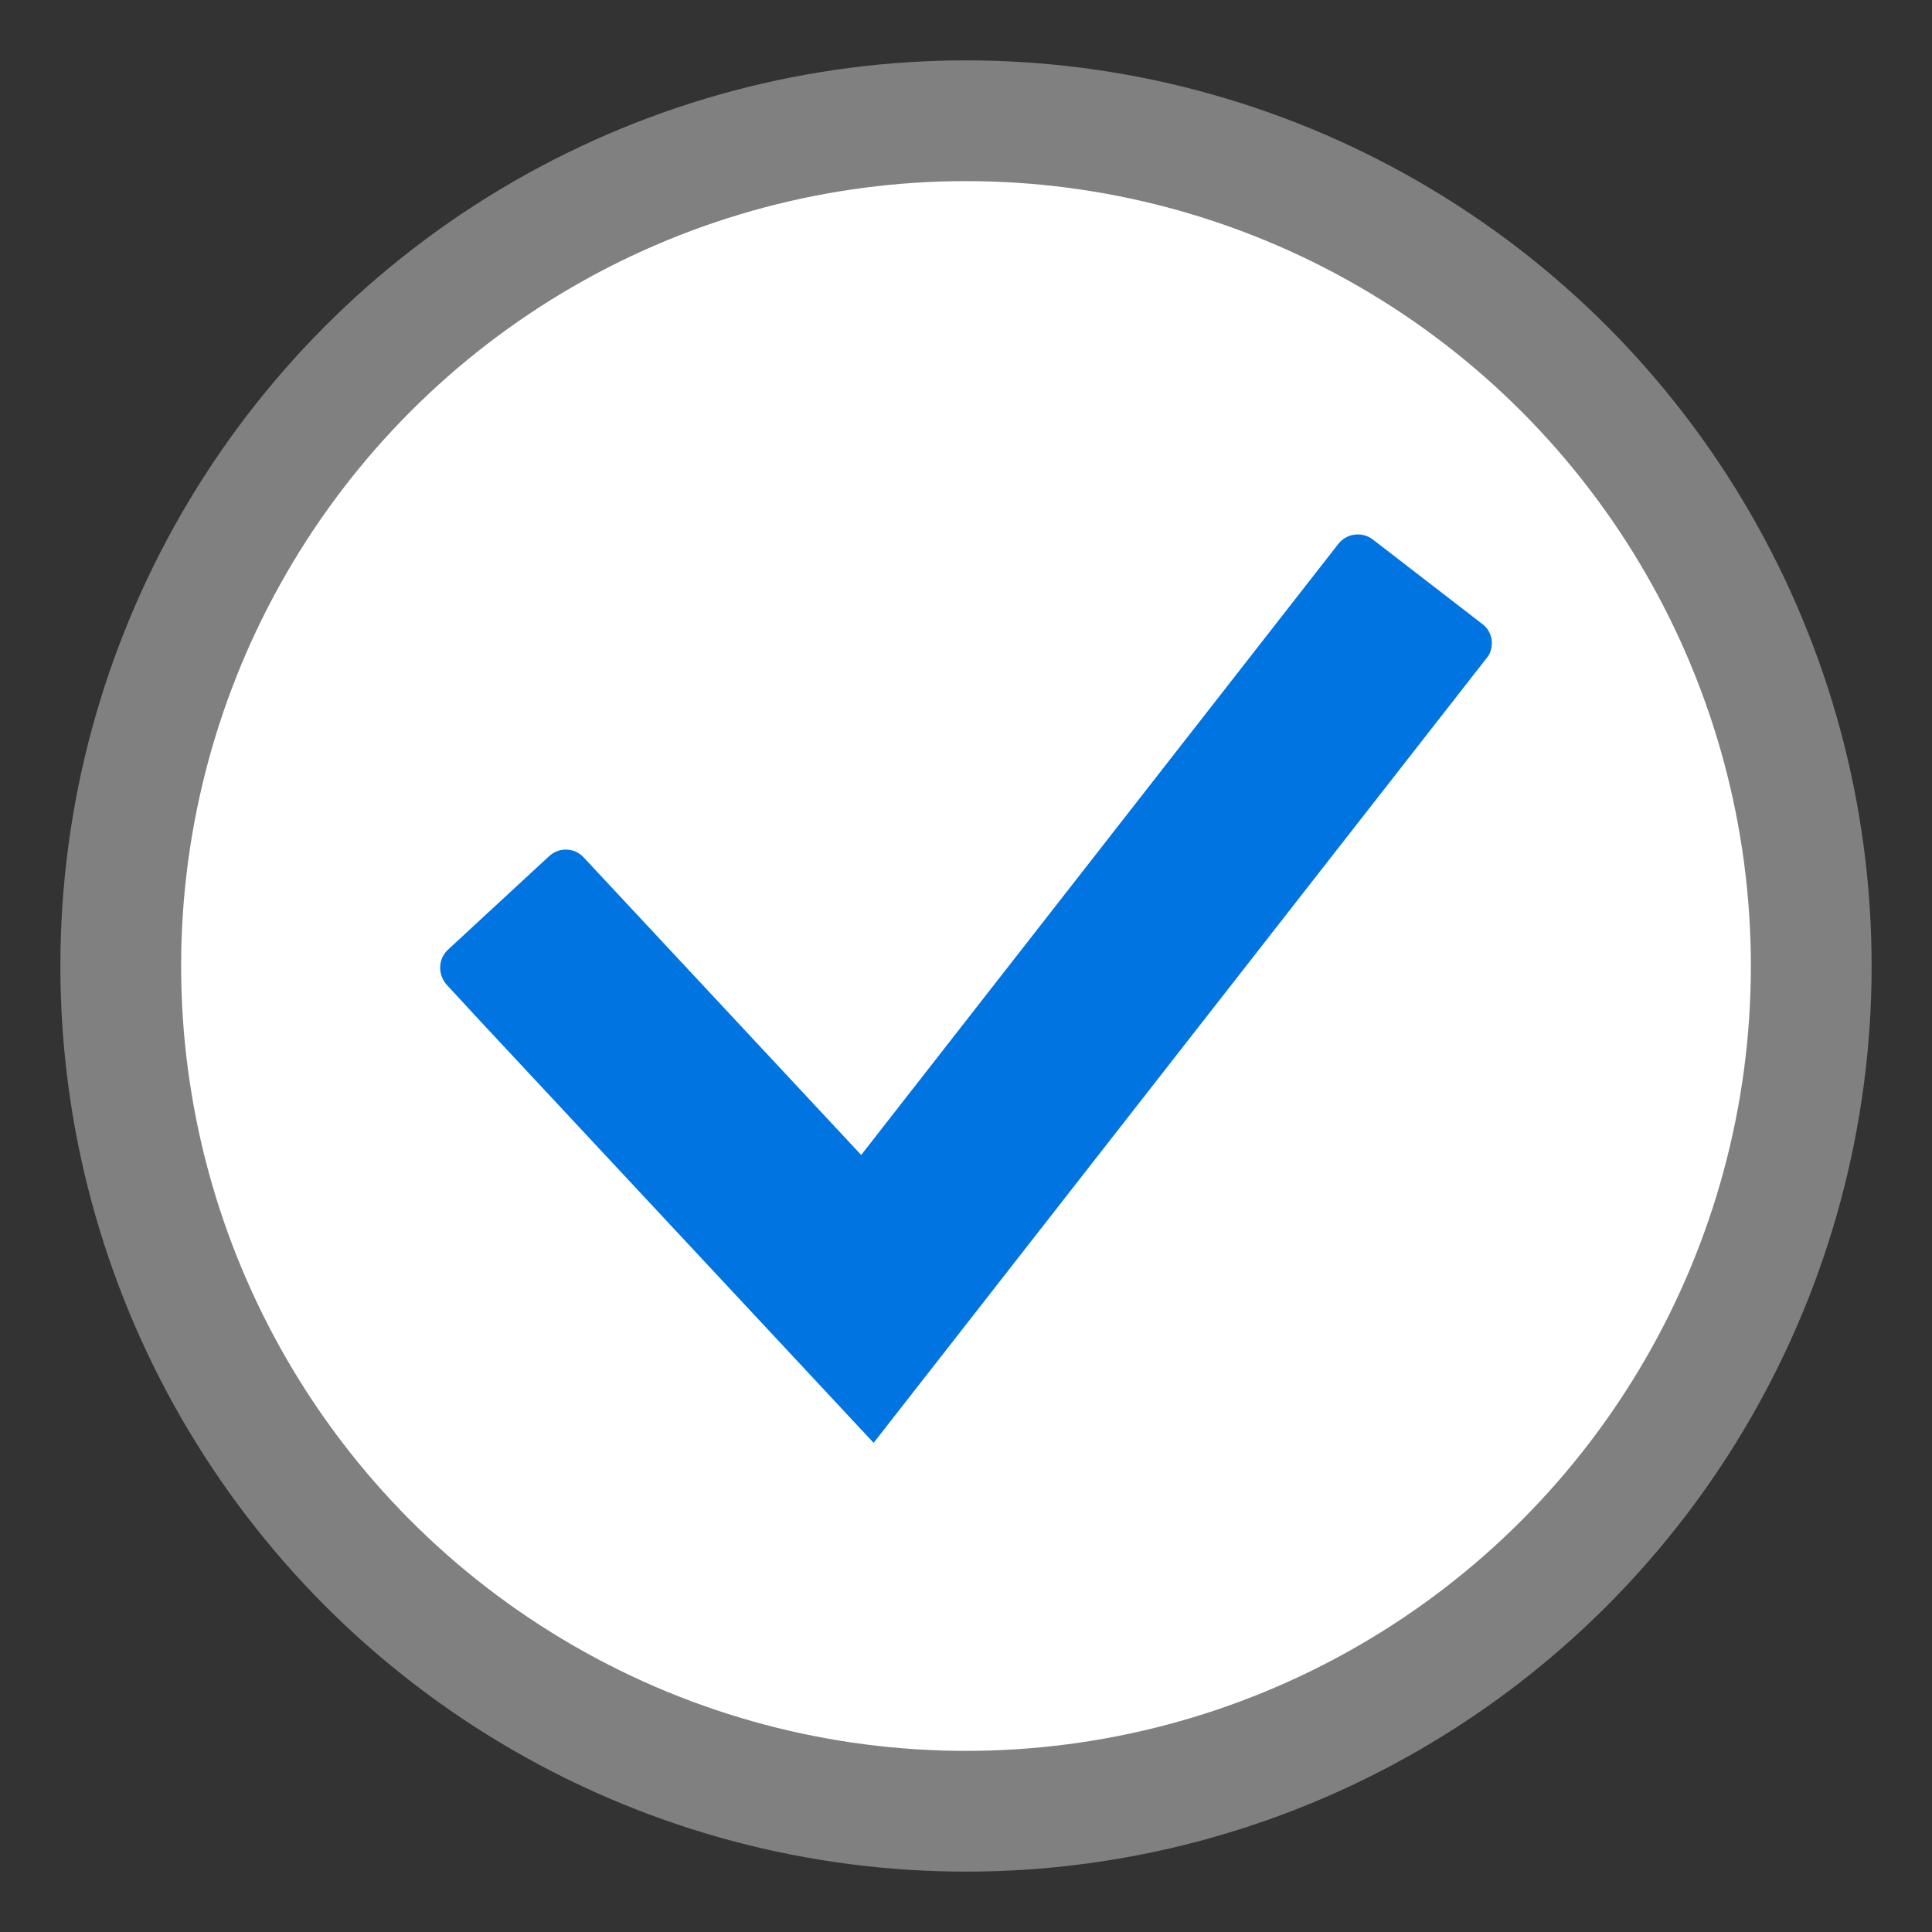 ﻿<svg version="1.1" xmlns="http://www.w3.org/2000/svg" xmlns:xlink="http://www.w3.org/1999/xlink" xml:space="preserve"
     x="0px" y="0px" width="16px" height="16px" viewBox="0 0 16 16" enable-background="new 0 0 16 16" >
		<rect x="0" y="0" width="16" height="16" fill="#333333" stroke="none"/>
		<circle fill="rgba(255,255,255,1)" stroke="rgba(128,128,128,1)" cx="8" cy="8" r="7"></circle>
		<path fill="rgba(0, 116, 224, 1)" d="M3.989,8.469L3.7,8.156C3.625,8.073,3.625,7.942,3.712,7.863l0.835-0.772 c0.04-0.036,0.087-0.055,0.139-0.055c0.059,0,0.111,0.024,0.15,0.067l2.296,2.462l3.951-5.06c0.04-0.051,0.099-0.079,0.162-0.079 c0.048,0,0.091,0.016,0.127,0.044l0.903,0.697c0.044,0.032,0.071,0.079,0.079,0.135c0.004,0.055-0.008,0.111-0.044,0.15 l-5.075,6.497L3.989,8.469z"></path>
</svg>